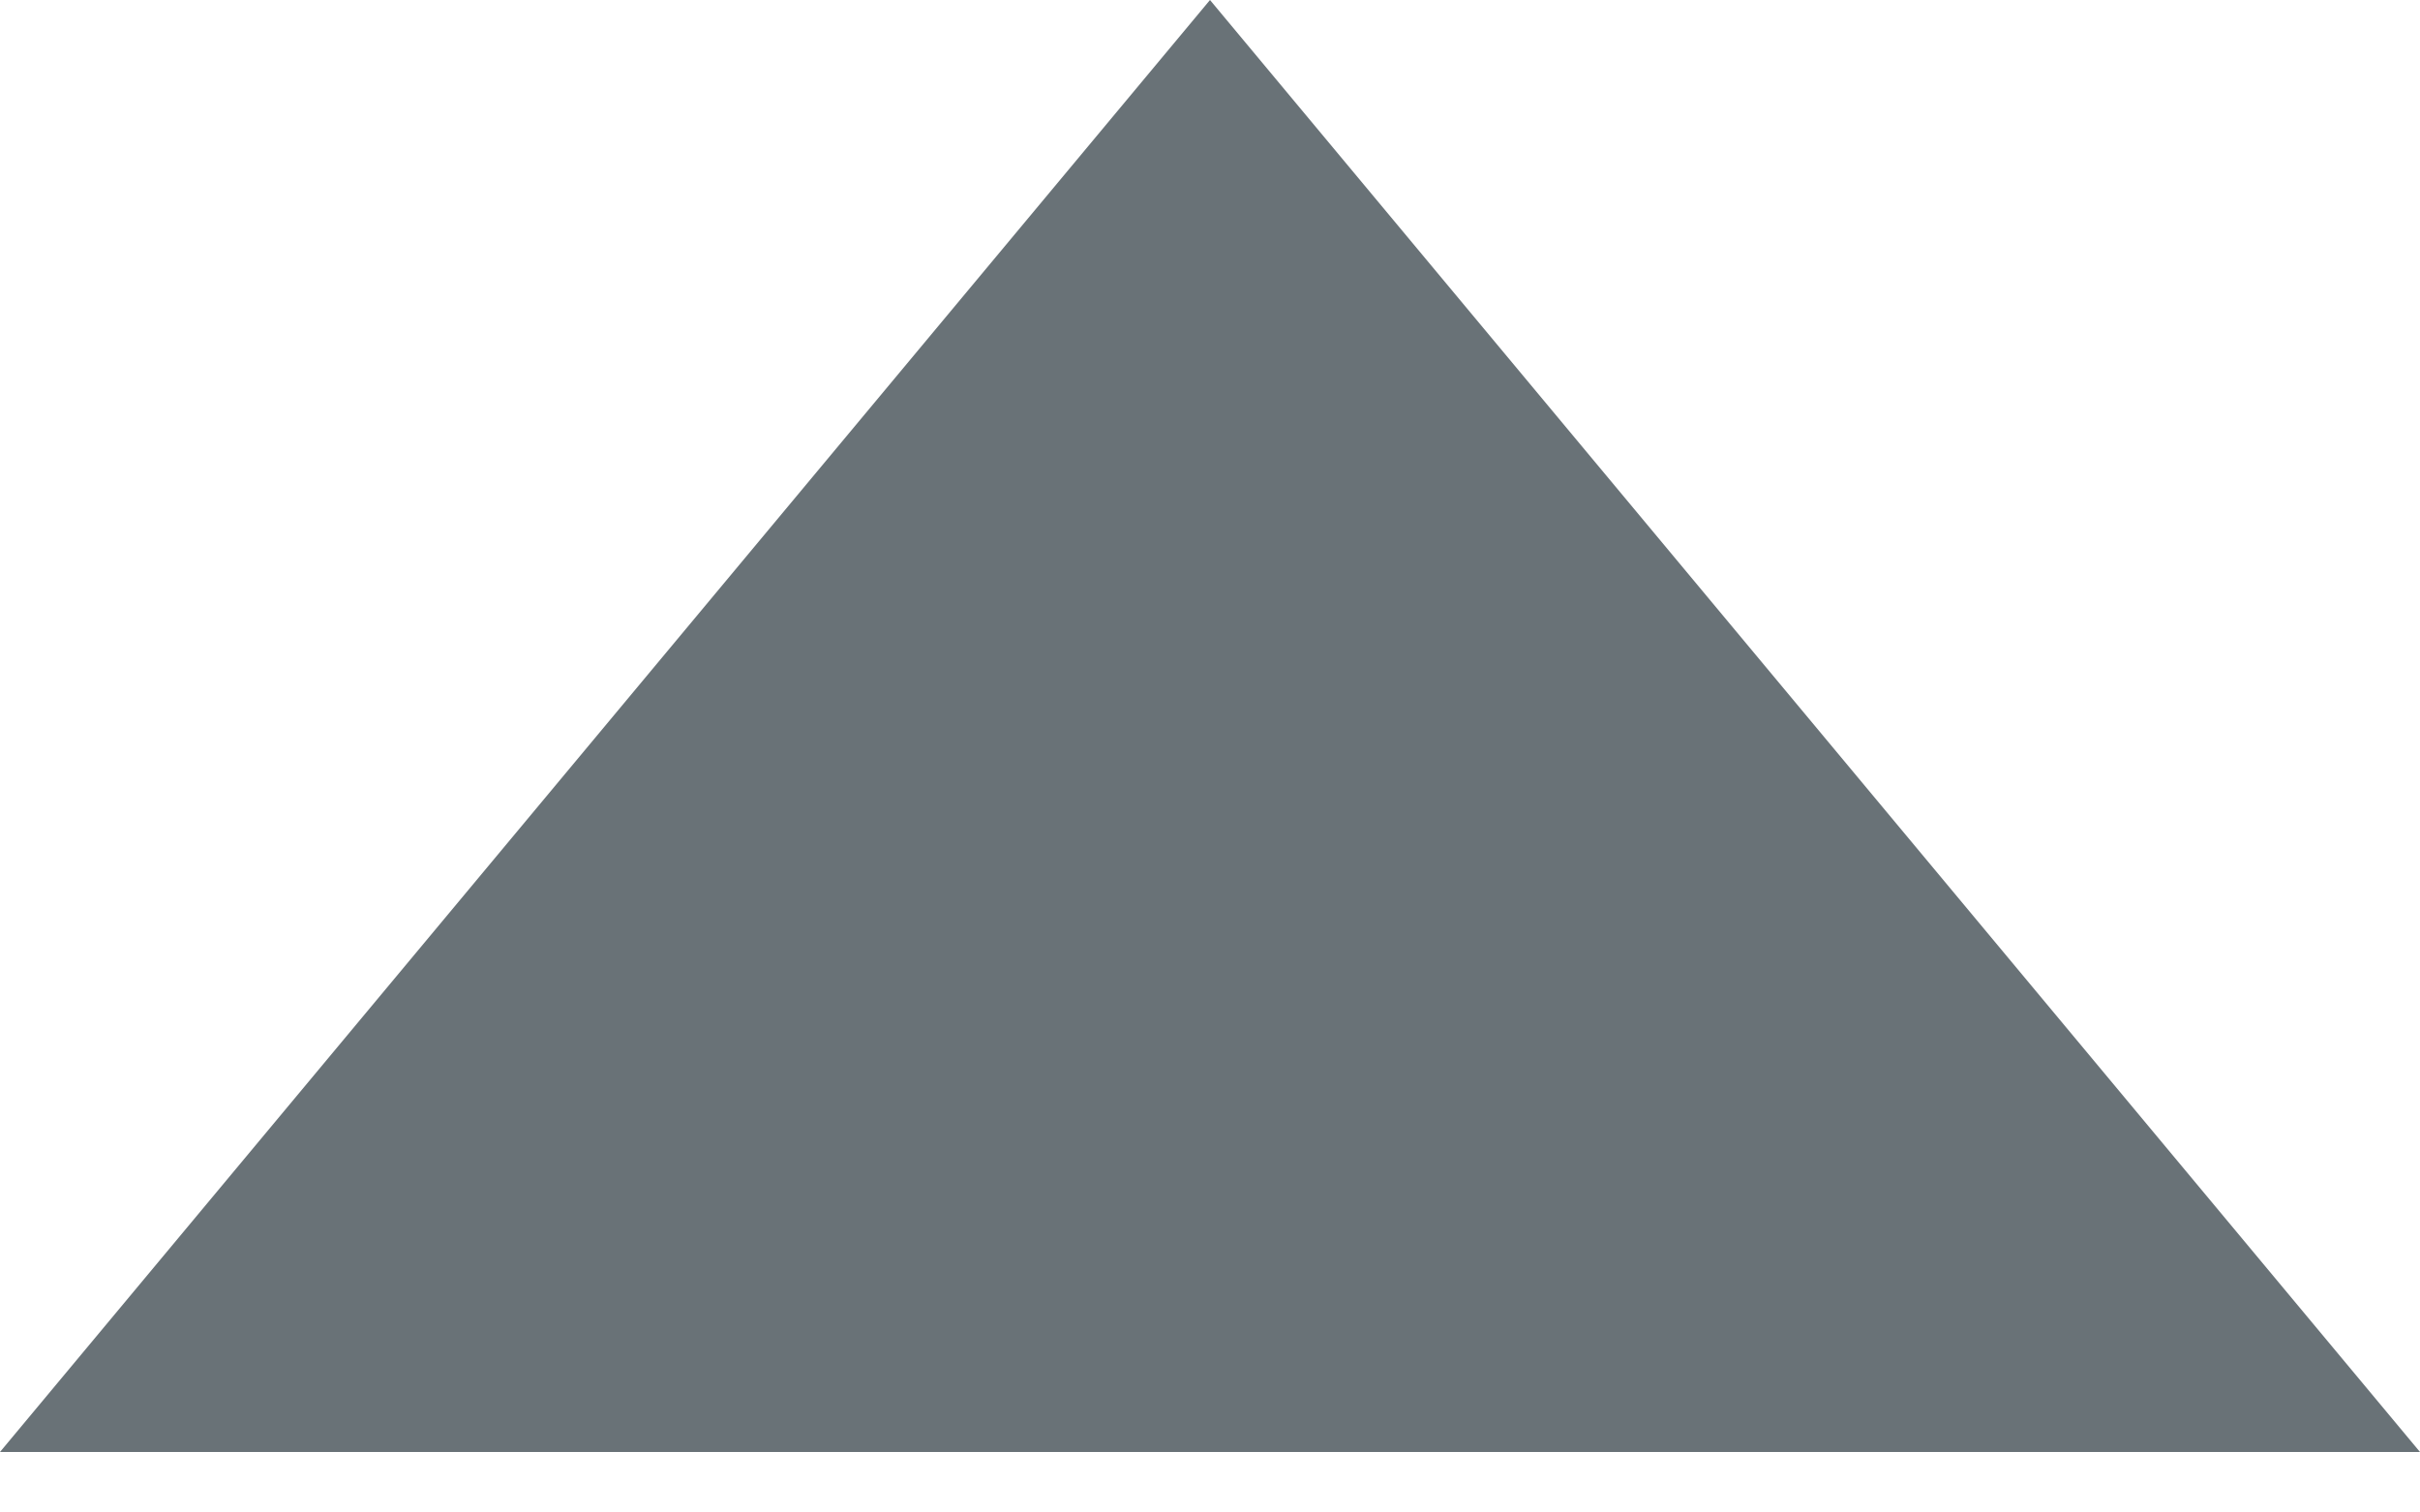 
<svg width="8px" height="5px" viewBox="0 0 8 5" version="1.1" xmlns="http://www.w3.org/2000/svg" xmlns:xlink="http://www.w3.org/1999/xlink">
    <defs></defs>
    <g id="Page-1" stroke="none" stroke-width="1" fill="none" fill-rule="evenodd">
        <g id="Detall-Empreses-/-Poligons" transform="translate(-1341, -471)" fill="#697277">
            <g id="Group-6" transform="translate(1169, 230)">
                <polygon id="Triangle" points="176 241 180 245.8 172 245.8"></polygon>
            </g>
        </g>
    </g>
</svg>